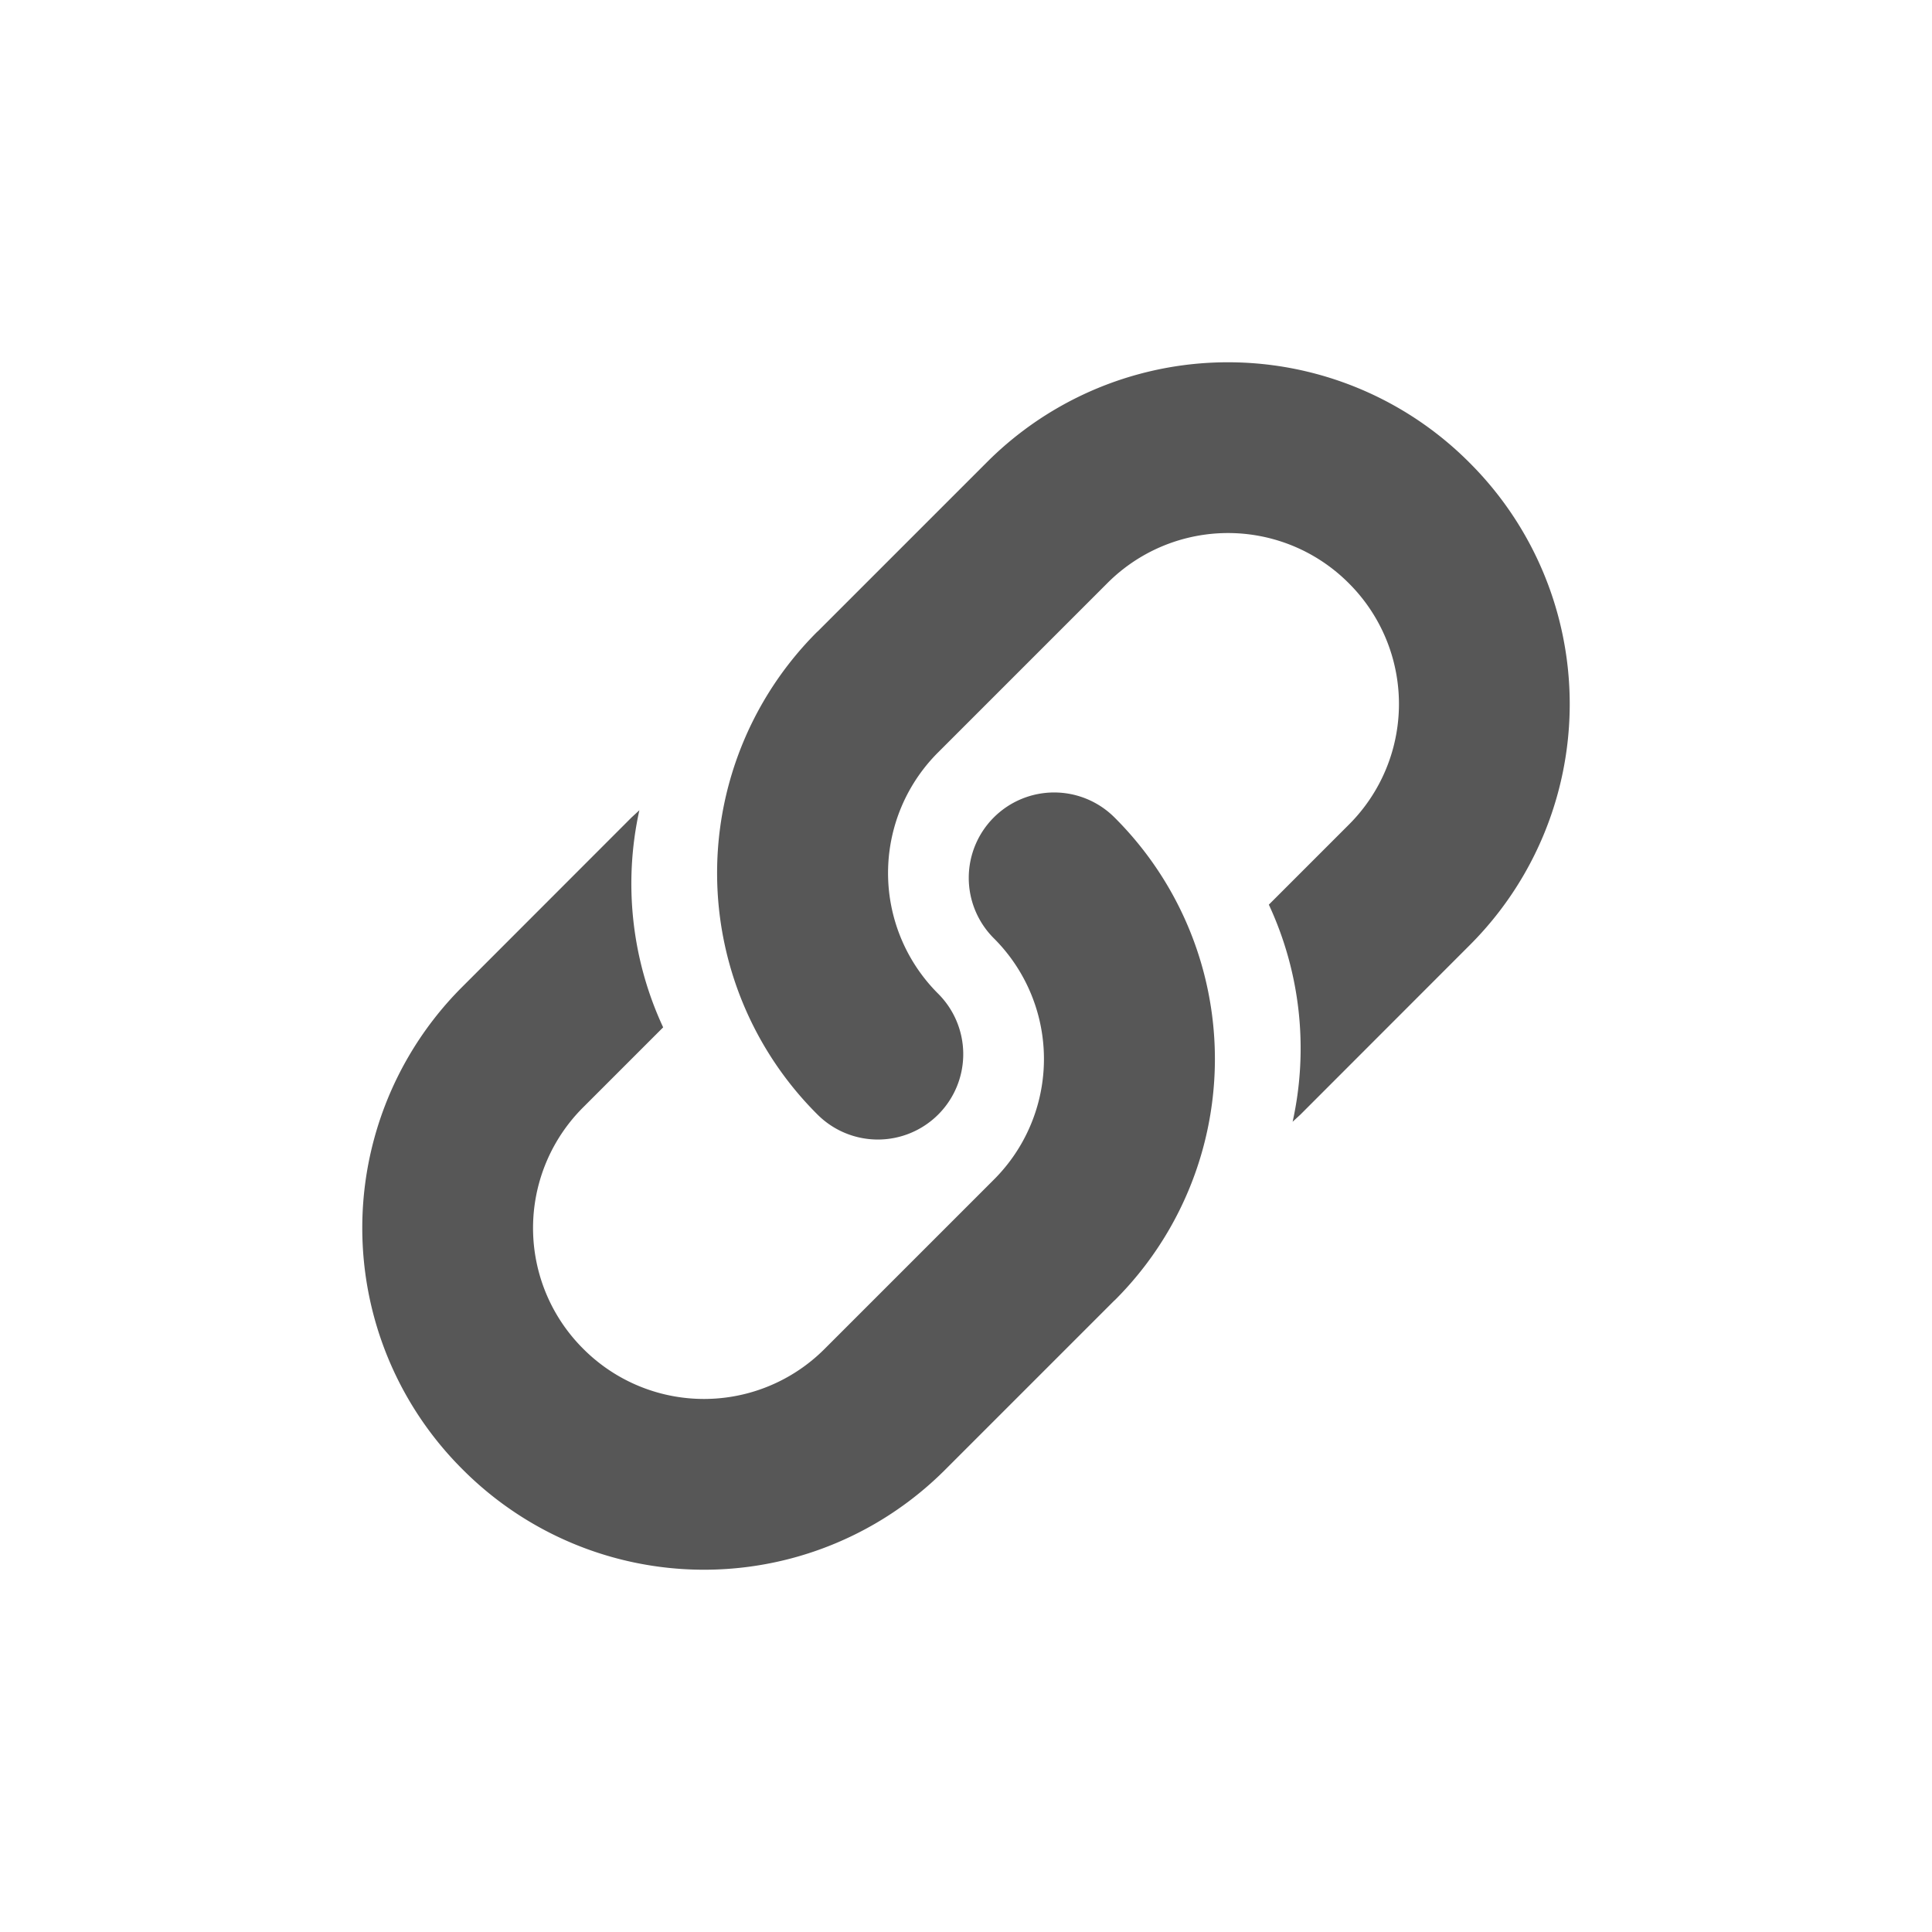 <svg xmlns="http://www.w3.org/2000/svg" width="32" height="32" viewBox="0 0 32 32"><g fill="#575757"><path d="M13.54 10.46a5.643 5.643 0 0 0 0 8 1.414 1.414 0 0 0 2 0 1.414 1.414 0 0 0 0-2 2.822 2.822 0 0 1 0-4l2.8-2.8a2.822 2.822 0 0 1 4 0 2.822 2.822 0 0 1 0 4l-1.324 1.324a5.64 5.64 0 0 1 .394 3.596l.13-.12 2.798-2.8a5.643 5.643 0 0 0 0-7.998 5.643 5.643 0 0 0-7.998 0l-2.8 2.8z"/><path d="M18.46 21.54a5.643 5.643 0 0 0 0-8 1.414 1.414 0 0 0-2 0 1.414 1.414 0 0 0 0 2 2.822 2.822 0 0 1 0 4l-2.8 2.8a2.822 2.822 0 0 1-4 0 2.822 2.822 0 0 1 0-4l1.324-1.324a5.64 5.64 0 0 1-.394-3.596l-.13.12-2.798 2.8a5.643 5.643 0 0 0 0 7.998 5.643 5.643 0 0 0 7.998 0l2.8-2.8z"/></g></svg>